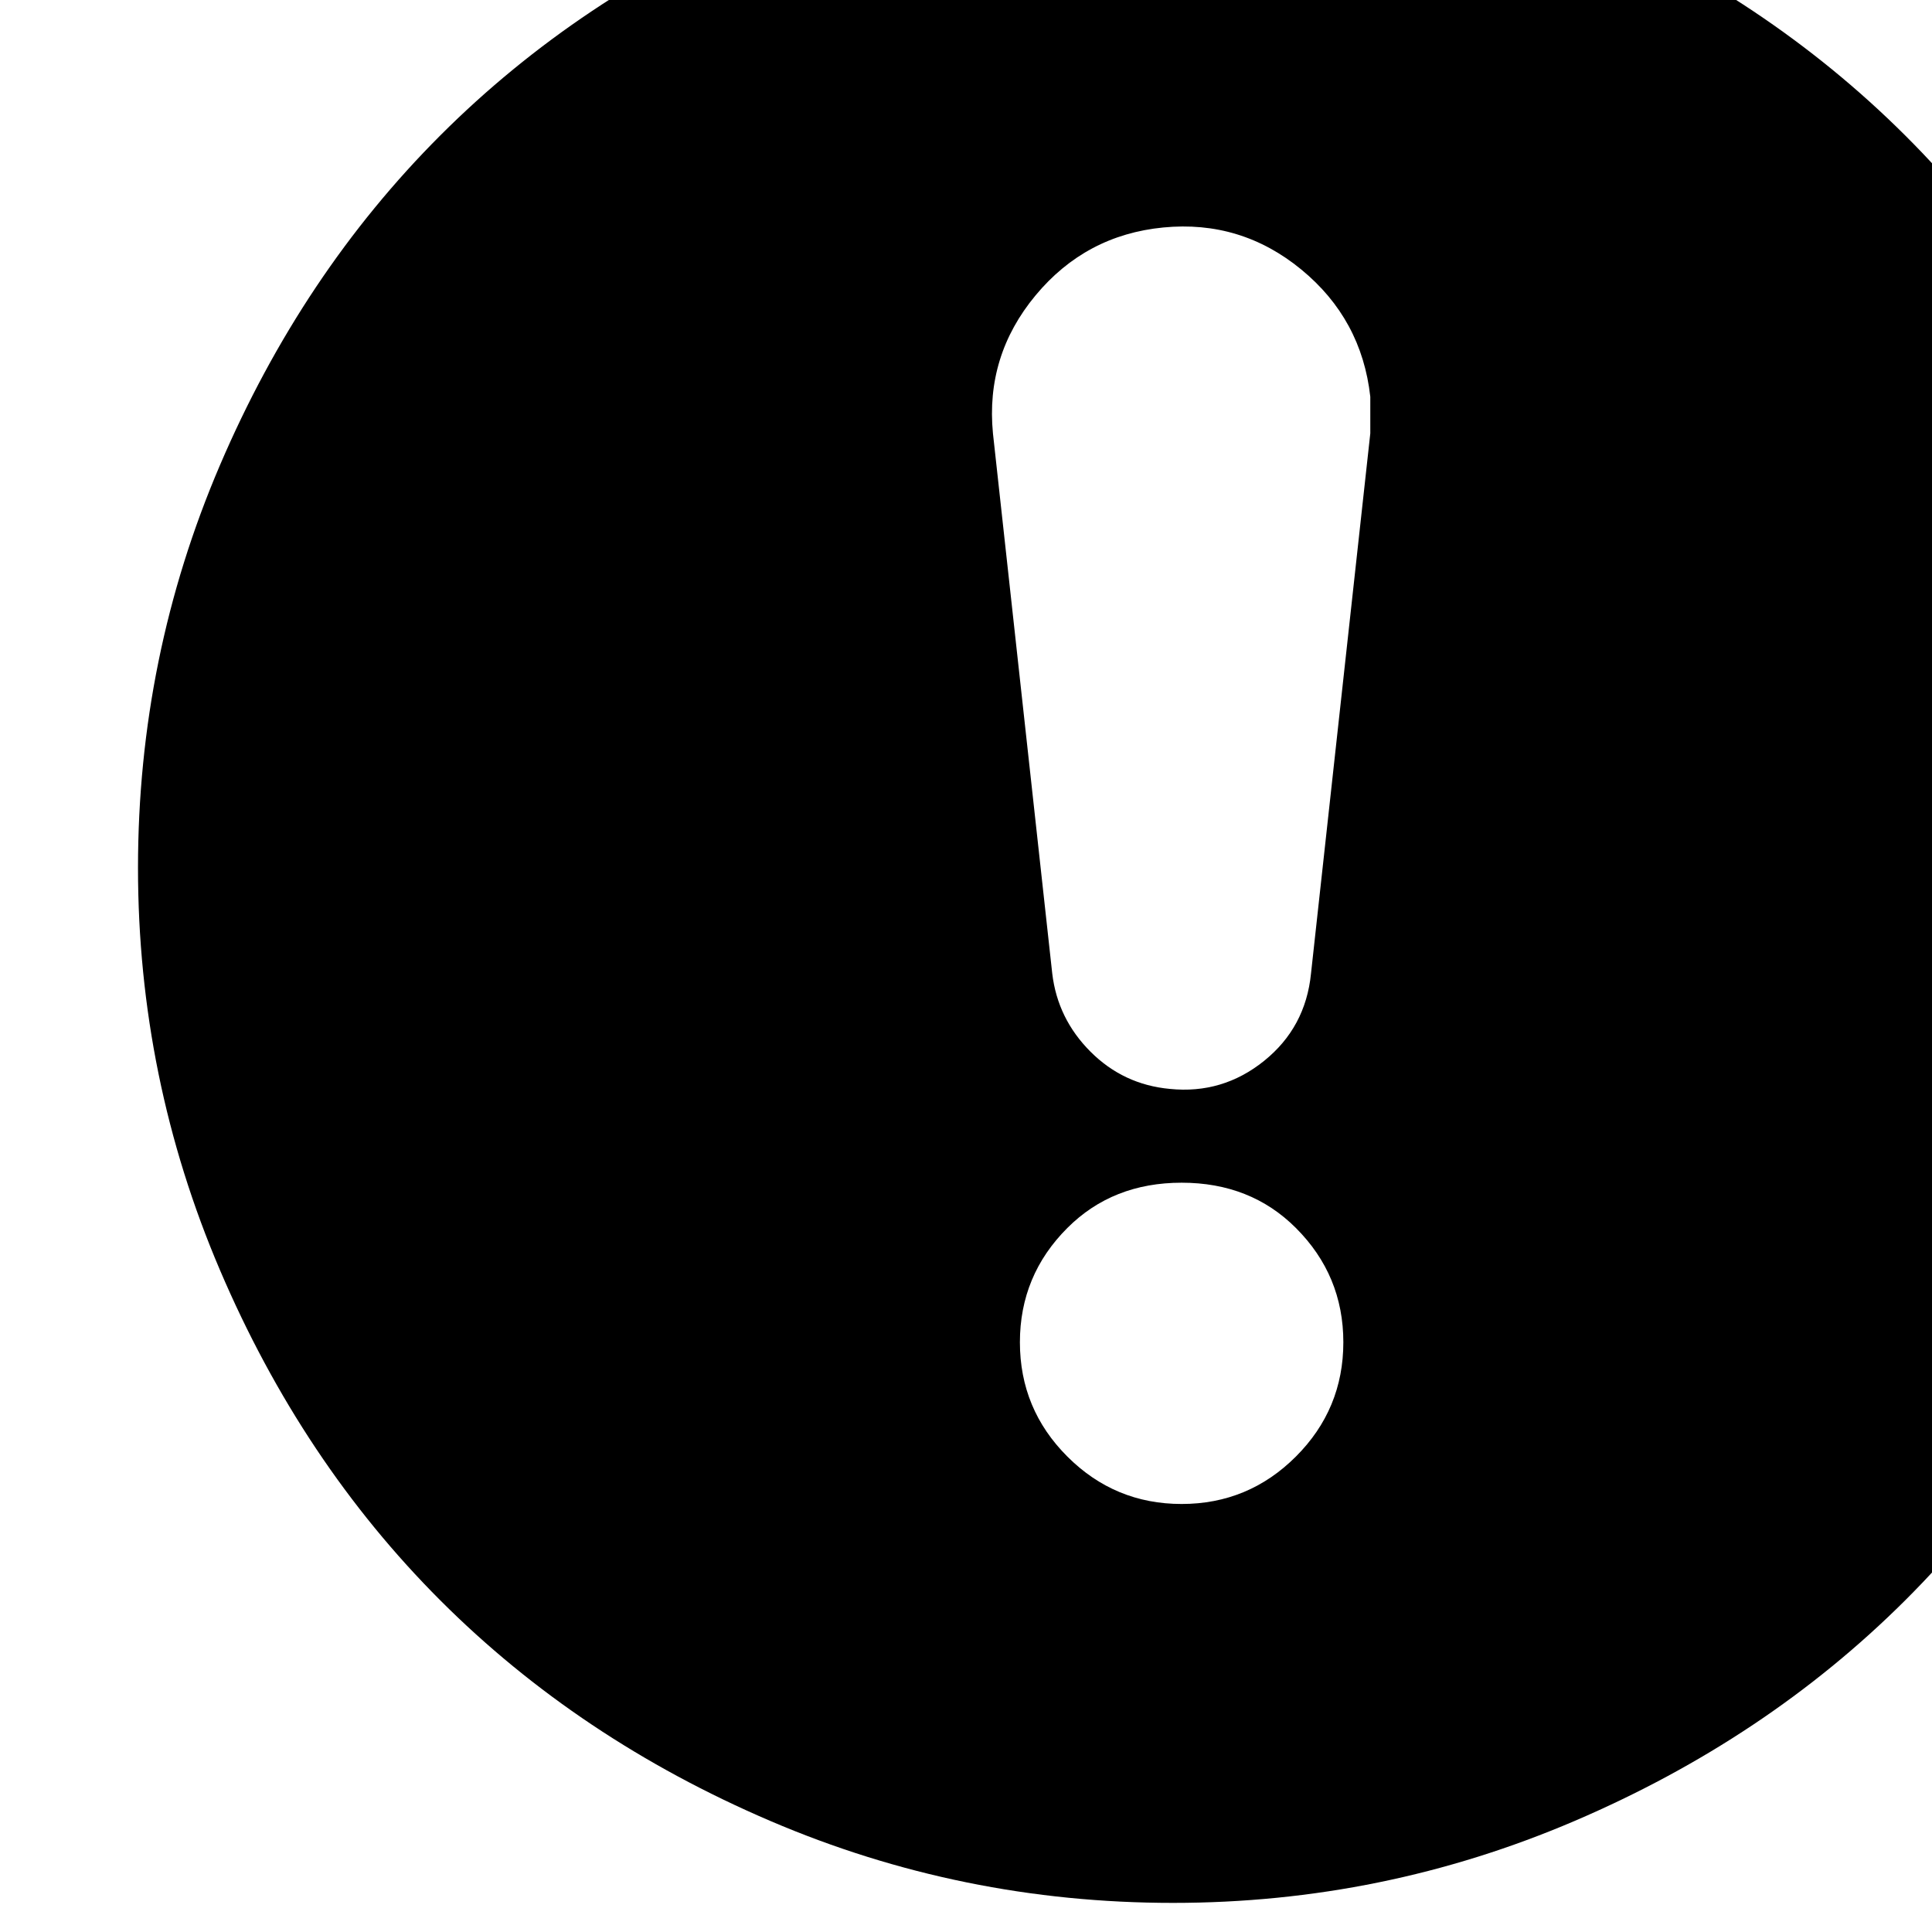 <?xml version="1.0" encoding="utf-8"?>
<svg width="1792" height="1792" xmlns="http://www.w3.org/2000/svg"><path d="M128 805q0-196 76-373.5t204.5-306T714.5-79t373.5-76q195 0 372.5 76T1767 125.5t205 306 76 373.5q0 195-76 373t-205 306.5-306.5 204.5-372.5 76q-196 0-373.5-76t-306-204.5T204 1178t-76-373zm793-403l55 501q5 42 35.5 72.5t73.5 34.5q49 5 87.5-26t43.5-81l55-501v-34q-8-72-64-118t-128-39-118.5 63T921 402zm25 843q0 62 44 106t106 44 106-44 44-106-44-106q-42-42-106-42t-106 42q-44 44-44 106z" fill="undefined"/></svg>